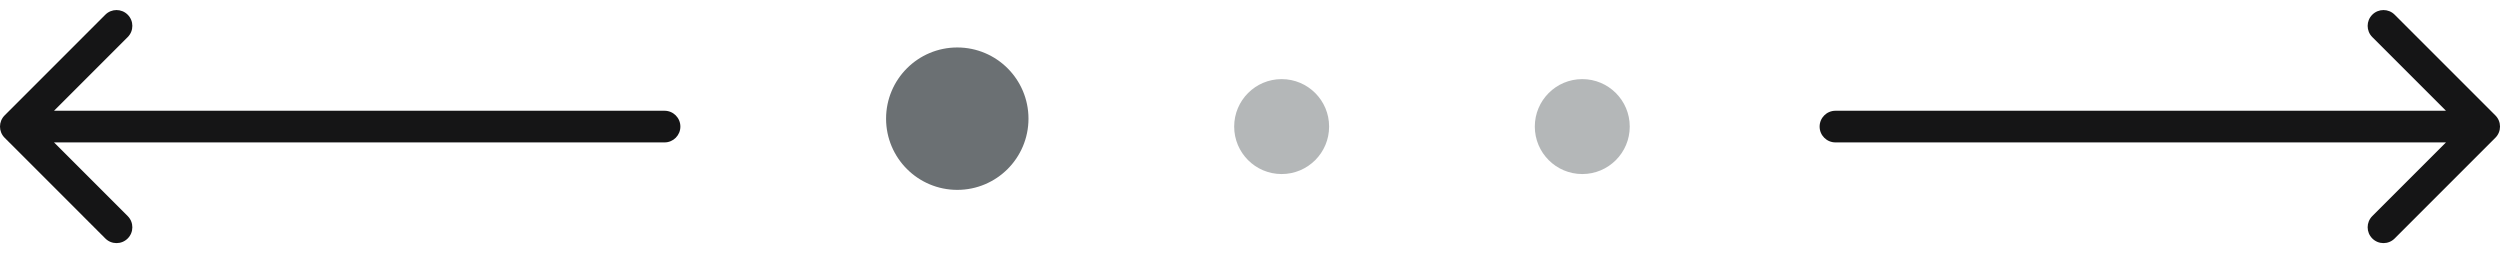 <svg width="158" height="16" viewBox="0 0 158 16" fill="none" xmlns="http://www.w3.org/2000/svg">
<path d="M116 7C115.448 7 115 7.448 115 8C115 8.552 115.448 9 116 9V7ZM157.707 8.707C158.098 8.317 158.098 7.683 157.707 7.293L151.343 0.929C150.953 0.538 150.319 0.538 149.929 0.929C149.538 1.319 149.538 1.953 149.929 2.343L155.586 8L149.929 13.657C149.538 14.047 149.538 14.681 149.929 15.071C150.319 15.462 150.953 15.462 151.343 15.071L157.707 8.707ZM116 9L157 9V7L116 7V9Z" fill="#151516"/>
<path d="M42 9C42.552 9 43 8.552 43 8C43 7.448 42.552 7 42 7L42 9ZM0.293 7.293C-0.098 7.683 -0.098 8.317 0.293 8.707L6.657 15.071C7.047 15.462 7.681 15.462 8.071 15.071C8.462 14.681 8.462 14.047 8.071 13.657L2.414 8L8.071 2.343C8.462 1.953 8.462 1.319 8.071 0.929C7.681 0.538 7.047 0.538 6.657 0.929L0.293 7.293ZM42 7L1 7L1 9L42 9L42 7Z" fill="#151516"/>
<circle cx="60.5" cy="7.5" r="4.5" fill="#6B7073"/>
<circle cx="81" cy="8" r="3" fill="#6B7073" fill-opacity="0.5"/>
<circle cx="100" cy="8" r="3" fill="#6B7073" fill-opacity="0.5"/>
</svg>
